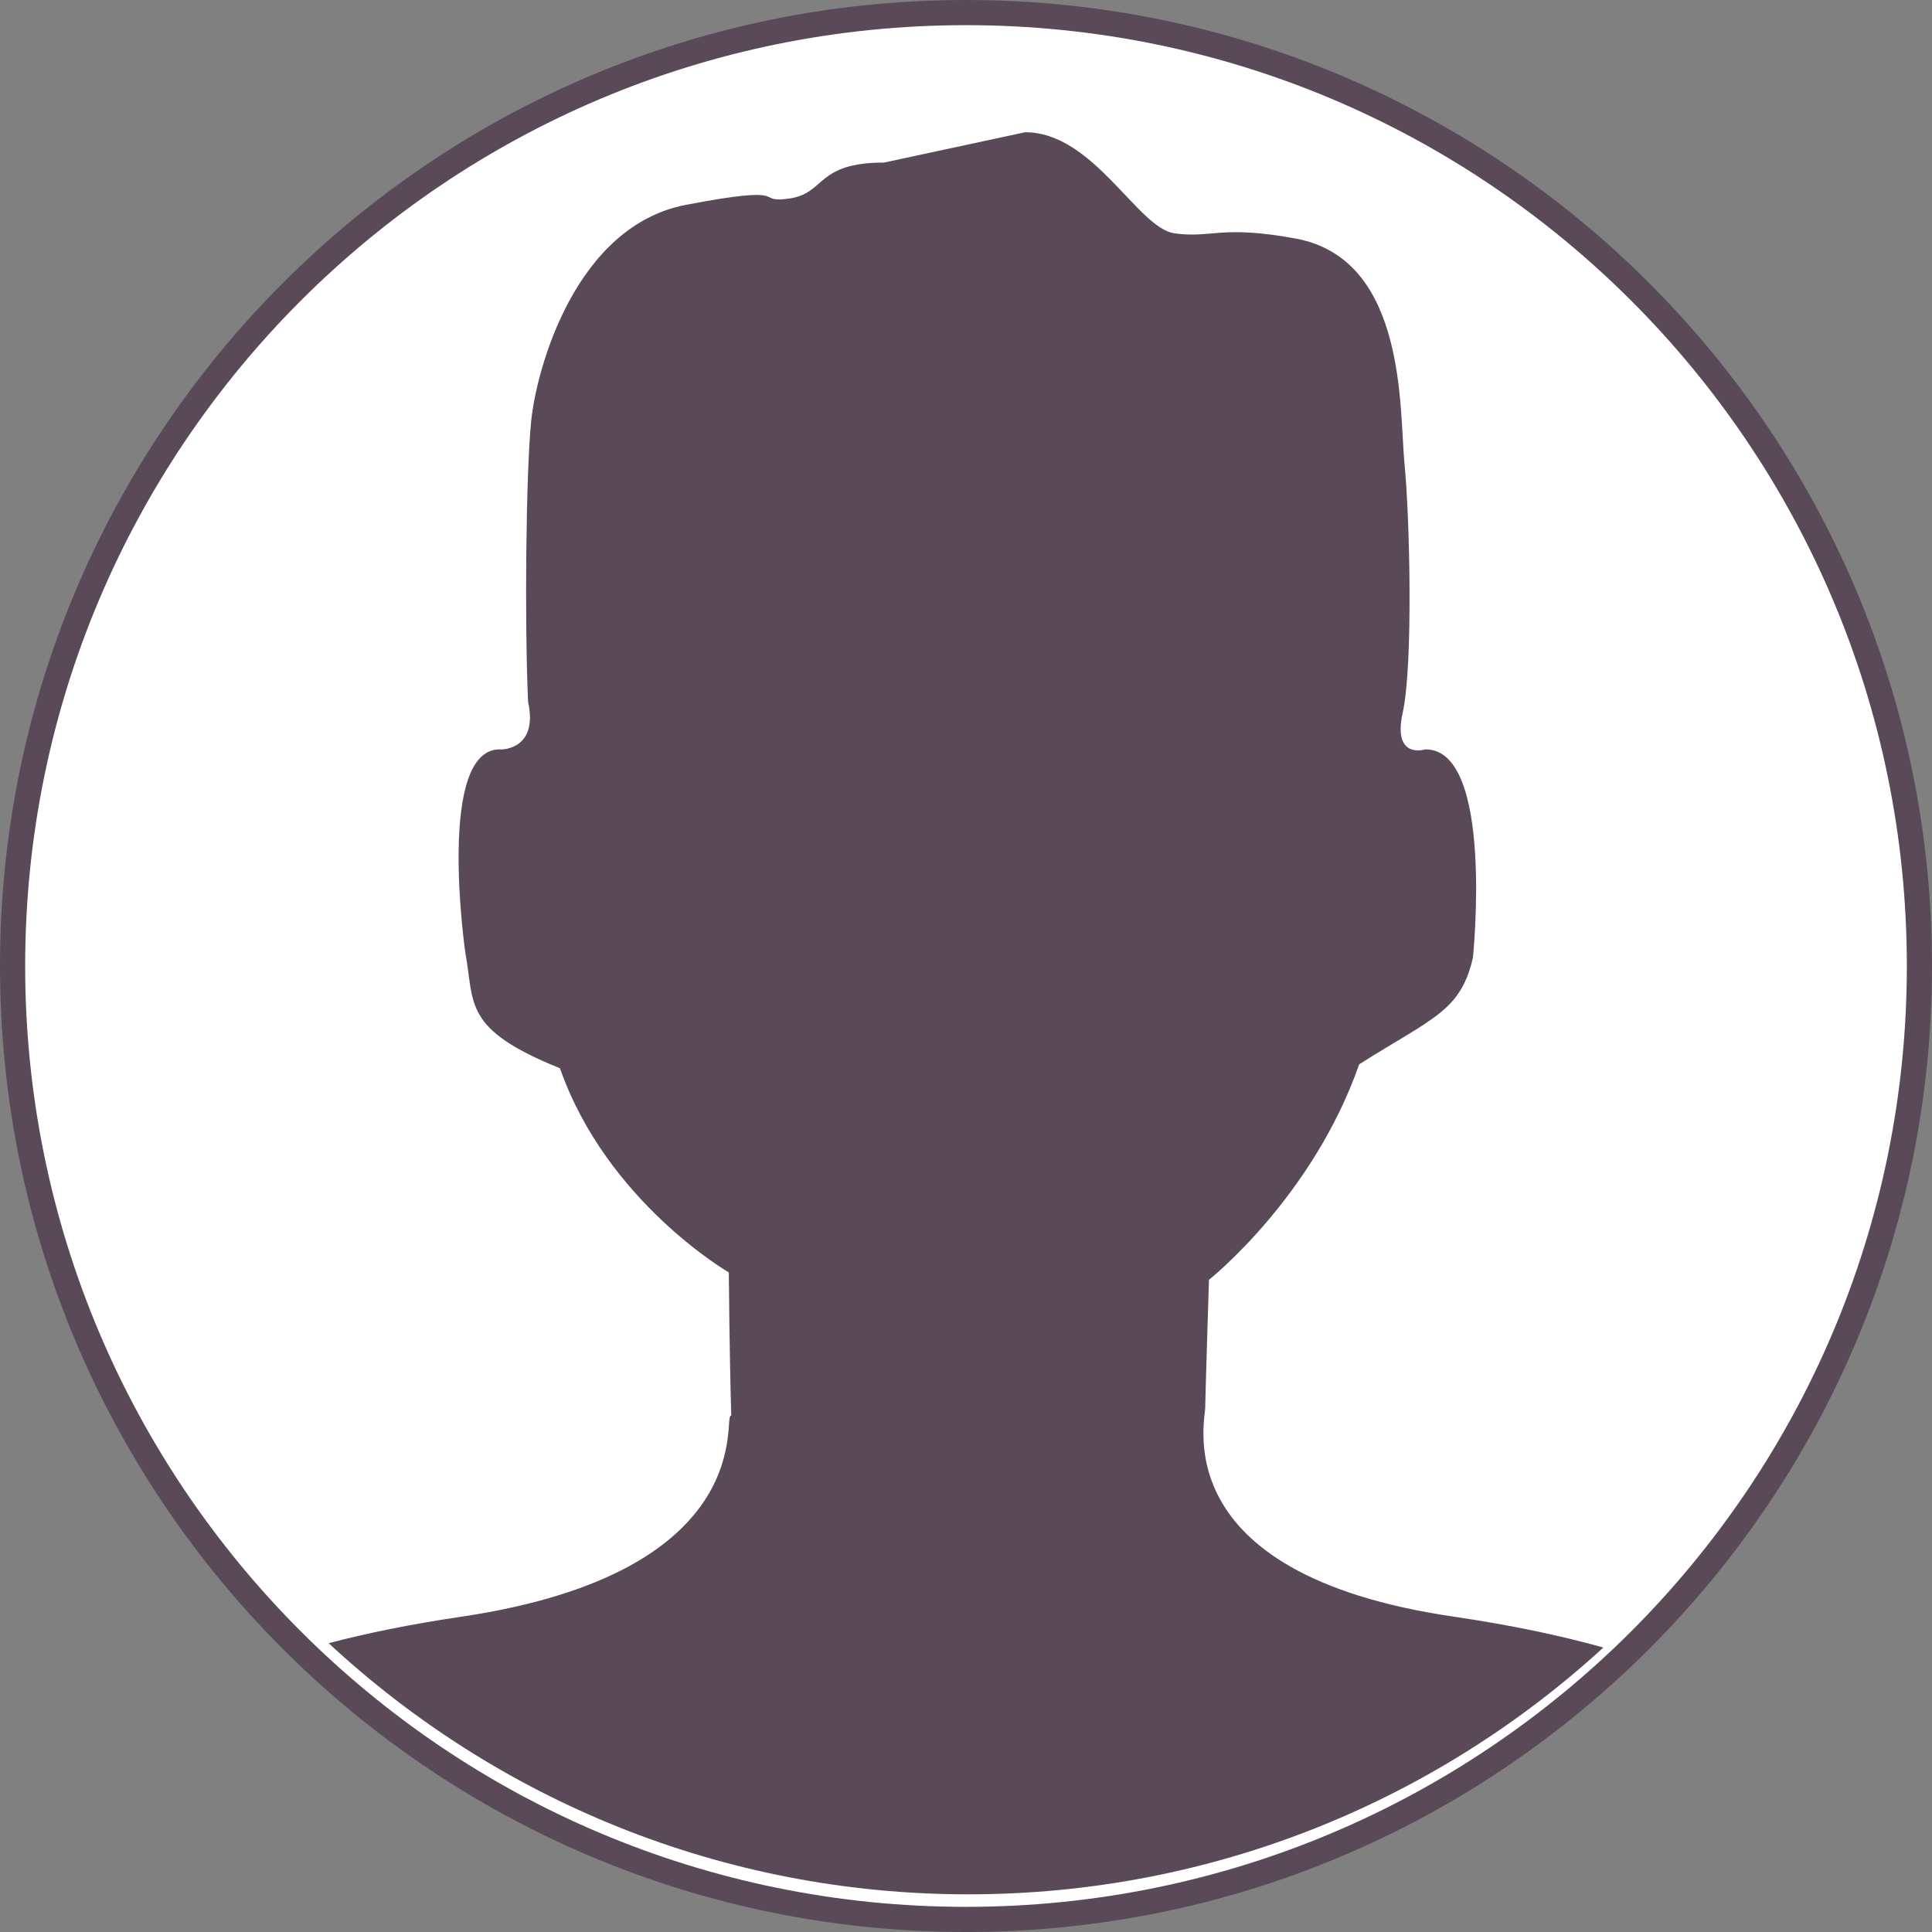 <?xml version="1.0" encoding="utf-8"?>
<!-- Generator: Adobe Illustrator 16.0.0, SVG Export Plug-In . SVG Version: 6.00 Build 0)  -->
<!DOCTYPE svg PUBLIC "-//W3C//DTD SVG 1.1//EN" "http://www.w3.org/Graphics/SVG/1.1/DTD/svg11.dtd">
<svg version="1.1" id="Capa_1" xmlns="http://www.w3.org/2000/svg" xmlns:xlink="http://www.w3.org/1999/xlink" x="0px" y="0px"
	 width="154.014px" height="154.015px" viewBox="0 0 154.014 154.015" enable-background="new 0 0 154.014 154.015"
	 xml:space="preserve">
<rect x="0" y="0" width="154.014" height="154.015" fill="#808080" stroke="none"/>
<path fill-rule="evenodd" clip-rule="evenodd" fill="#5A4A58" d="M77.007,0c42.529,0,77.007,34.478,77.007,77.008
	c0,42.529-34.478,77.007-77.007,77.007C34.478,154.015,0,119.537,0,77.008C0,34.478,34.478,0,77.007,0z"/>
<path fill-rule="evenodd" clip-rule="evenodd" fill="#FFFFFF" d="M77.007,2.006c41.422,0,75.002,33.579,75.002,75.001
	c0,41.422-33.58,75.002-75.002,75.002c-41.422,0-75.001-33.58-75.001-75.002C2.006,35.585,35.585,2.006,77.007,2.006z"/>
<path fill-rule="evenodd" clip-rule="evenodd" fill="#5A4A58" d="M36.715,128.889c-4.016,0.594-7.485,1.307-10.516,2.102
	c13.383,12.416,31.295,20.02,50.991,20.02c19.515,0,37.287-7.459,50.627-19.674c-3.34-0.934-7.24-1.768-11.834-2.447
	c-23.622-3.428-19.737-16.072-19.905-16.83c0.043-1.916,0.299-10.039,0.299-10.039s8.25-6.531,11.975-17.178
	c5.865-3.711,8.097-4.229,9.067-8.508c0,0,1.725-16.68-3.812-16.595c0,0-2.625,0.846-1.783-2.944
	c0.838-3.79,0.559-15.625,0.139-19.835c-0.42-4.211,0.213-16.246-8.604-17.931c-6.018-1.124-6.803-0.011-9.742-0.432
	c-2.938-0.421-6.438-8.056-11.895-8.056l-11.251,2.418c-5.458,0-4.618,2.447-7.557,2.868c-2.939,0.42,0.595-1.184-8.222,0.499
	c-8.816,1.686-11.931,13.053-12.35,17.265c-0.419,4.209-0.525,16.046-0.245,22.362c0.84,3.788-2.099,3.788-2.099,3.788
	c-5.283-0.34-2.908,16.17-2.908,16.17c0.759,4.069-0.273,6.096,7.549,9.247c3.727,10.645,13.46,16.275,13.46,16.275
	s0.049,6.568,0.196,11.432C57.5,112.467,61.014,125.291,36.715,128.889z"/>
</svg>
